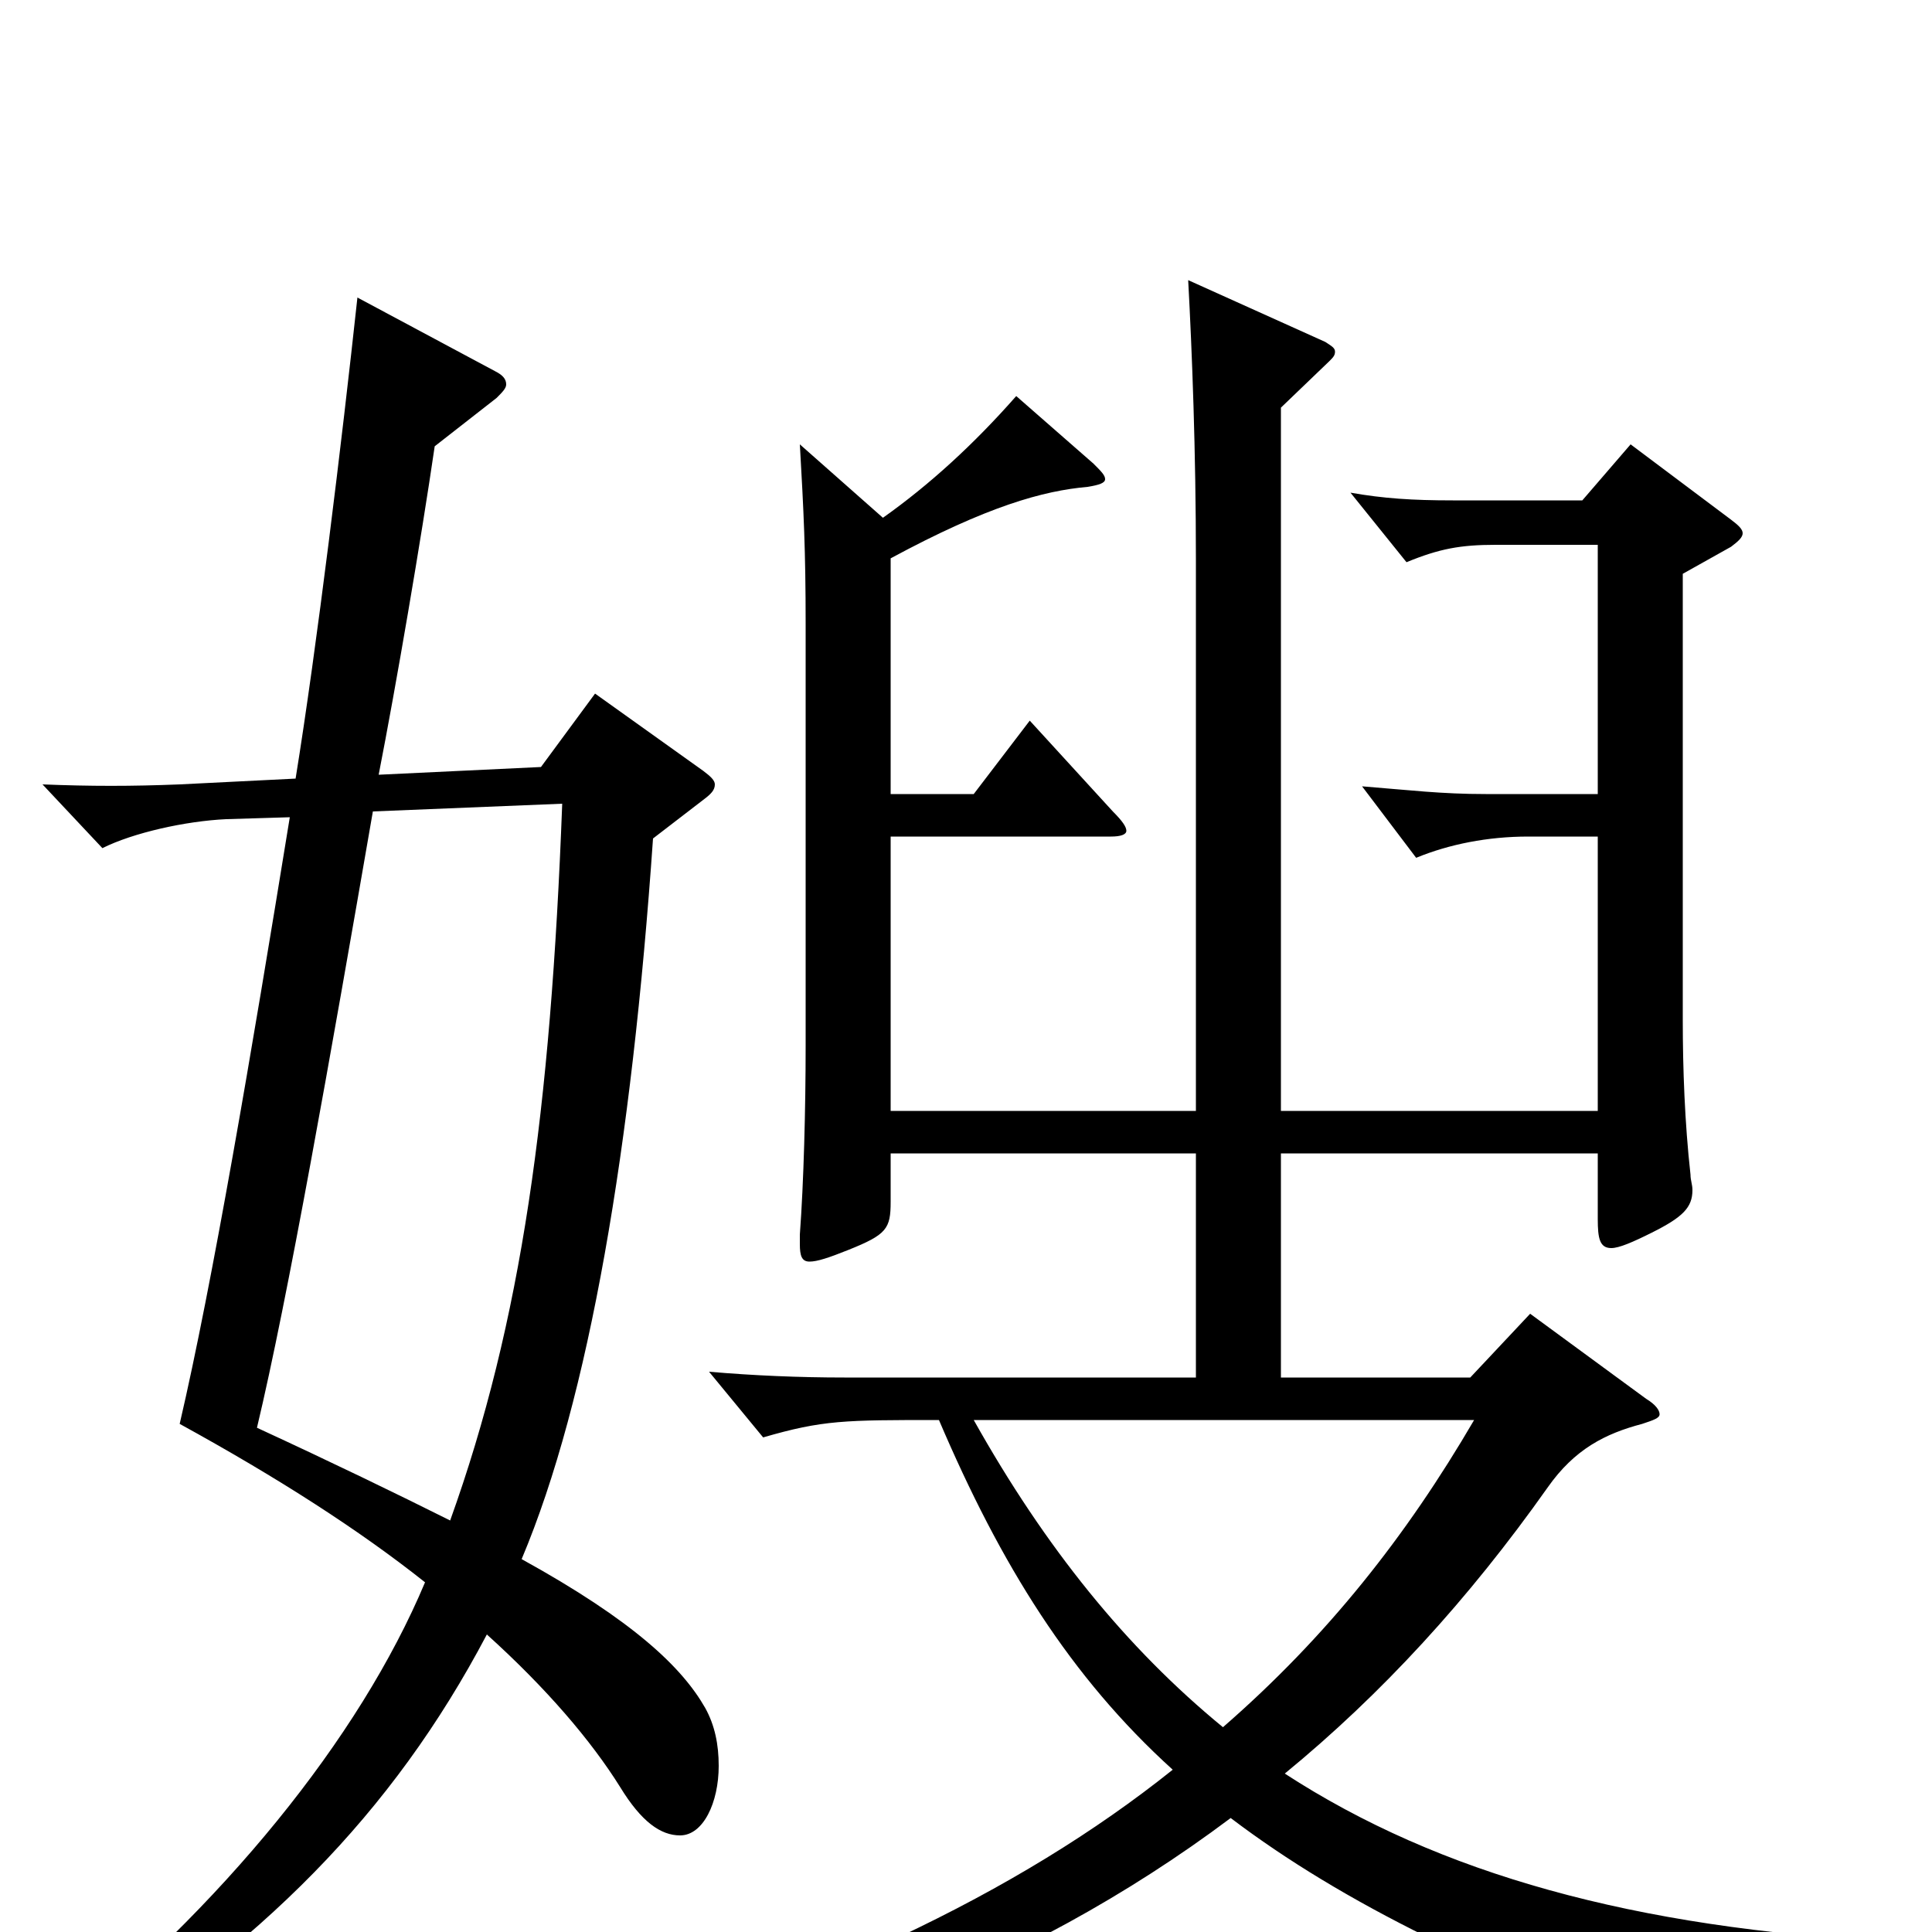 <svg xmlns="http://www.w3.org/2000/svg" viewBox="0 -1000 1000 1000">
	<path fill="#000000" d="M979 5C846 -2 745 -30 665 -82C715 -123 760 -172 801 -230C815 -250 831 -258 850 -263C856 -265 859 -266 859 -268C859 -270 857 -273 852 -276L792 -320L761 -287H663V-403H827V-369C827 -359 828 -354 834 -354C838 -354 845 -357 855 -362C871 -370 876 -375 876 -384C876 -387 875 -389 875 -392C872 -419 871 -447 871 -472V-703L896 -717C900 -720 902 -722 902 -724C902 -726 900 -728 896 -731L844 -770L819 -741H752C731 -741 716 -742 699 -745L728 -709C745 -716 756 -718 774 -718H827V-589H769C746 -589 730 -591 705 -593L733 -556C750 -563 770 -567 791 -567H827V-425H663V-789L688 -813C690 -815 691 -816 691 -818C691 -820 689 -821 686 -823L615 -855C617 -818 619 -767 619 -710V-425H461V-567H575C580 -567 583 -568 583 -570C583 -572 581 -575 576 -580L533 -627L504 -589H461V-711C511 -738 540 -746 563 -748C569 -749 572 -750 572 -752C572 -754 570 -756 566 -760L526 -795C504 -770 481 -749 457 -732L414 -770C416 -735 417 -715 417 -677V-459C417 -426 416 -388 414 -361V-356C414 -350 415 -347 419 -347C423 -347 429 -349 439 -353C459 -361 461 -364 461 -378V-403H619V-287H437C414 -287 390 -288 367 -290L395 -256C426 -265 437 -265 486 -265C518 -190 554 -132 607 -84C527 -20 420 31 270 74L272 88C405 66 529 22 637 -59C695 -15 771 22 877 60C878 61 880 61 881 61C884 61 887 59 889 56C907 33 921 24 979 18ZM291 -584C285 -425 270 -316 233 -213C205 -227 172 -243 133 -261C149 -328 171 -453 193 -580ZM364 -586C368 -589 370 -591 370 -594C370 -596 368 -598 364 -601L308 -641L280 -603L196 -599C205 -645 218 -721 225 -769L257 -794C260 -797 262 -799 262 -801C262 -804 260 -806 256 -808L185 -846C177 -772 164 -665 153 -597L93 -594C68 -593 47 -593 22 -594L53 -561C69 -569 96 -575 117 -576L150 -577C130 -454 110 -336 93 -263C144 -235 186 -208 220 -181C186 -100 115 -13 25 59L34 70C135 7 203 -61 252 -154C283 -126 306 -99 321 -75C332 -57 342 -50 352 -50C364 -50 372 -67 372 -86C372 -97 370 -107 365 -116C353 -137 328 -161 270 -193C305 -276 327 -407 338 -566ZM763 -265C728 -205 687 -153 633 -106C583 -147 541 -199 504 -265Z"/>
</svg>